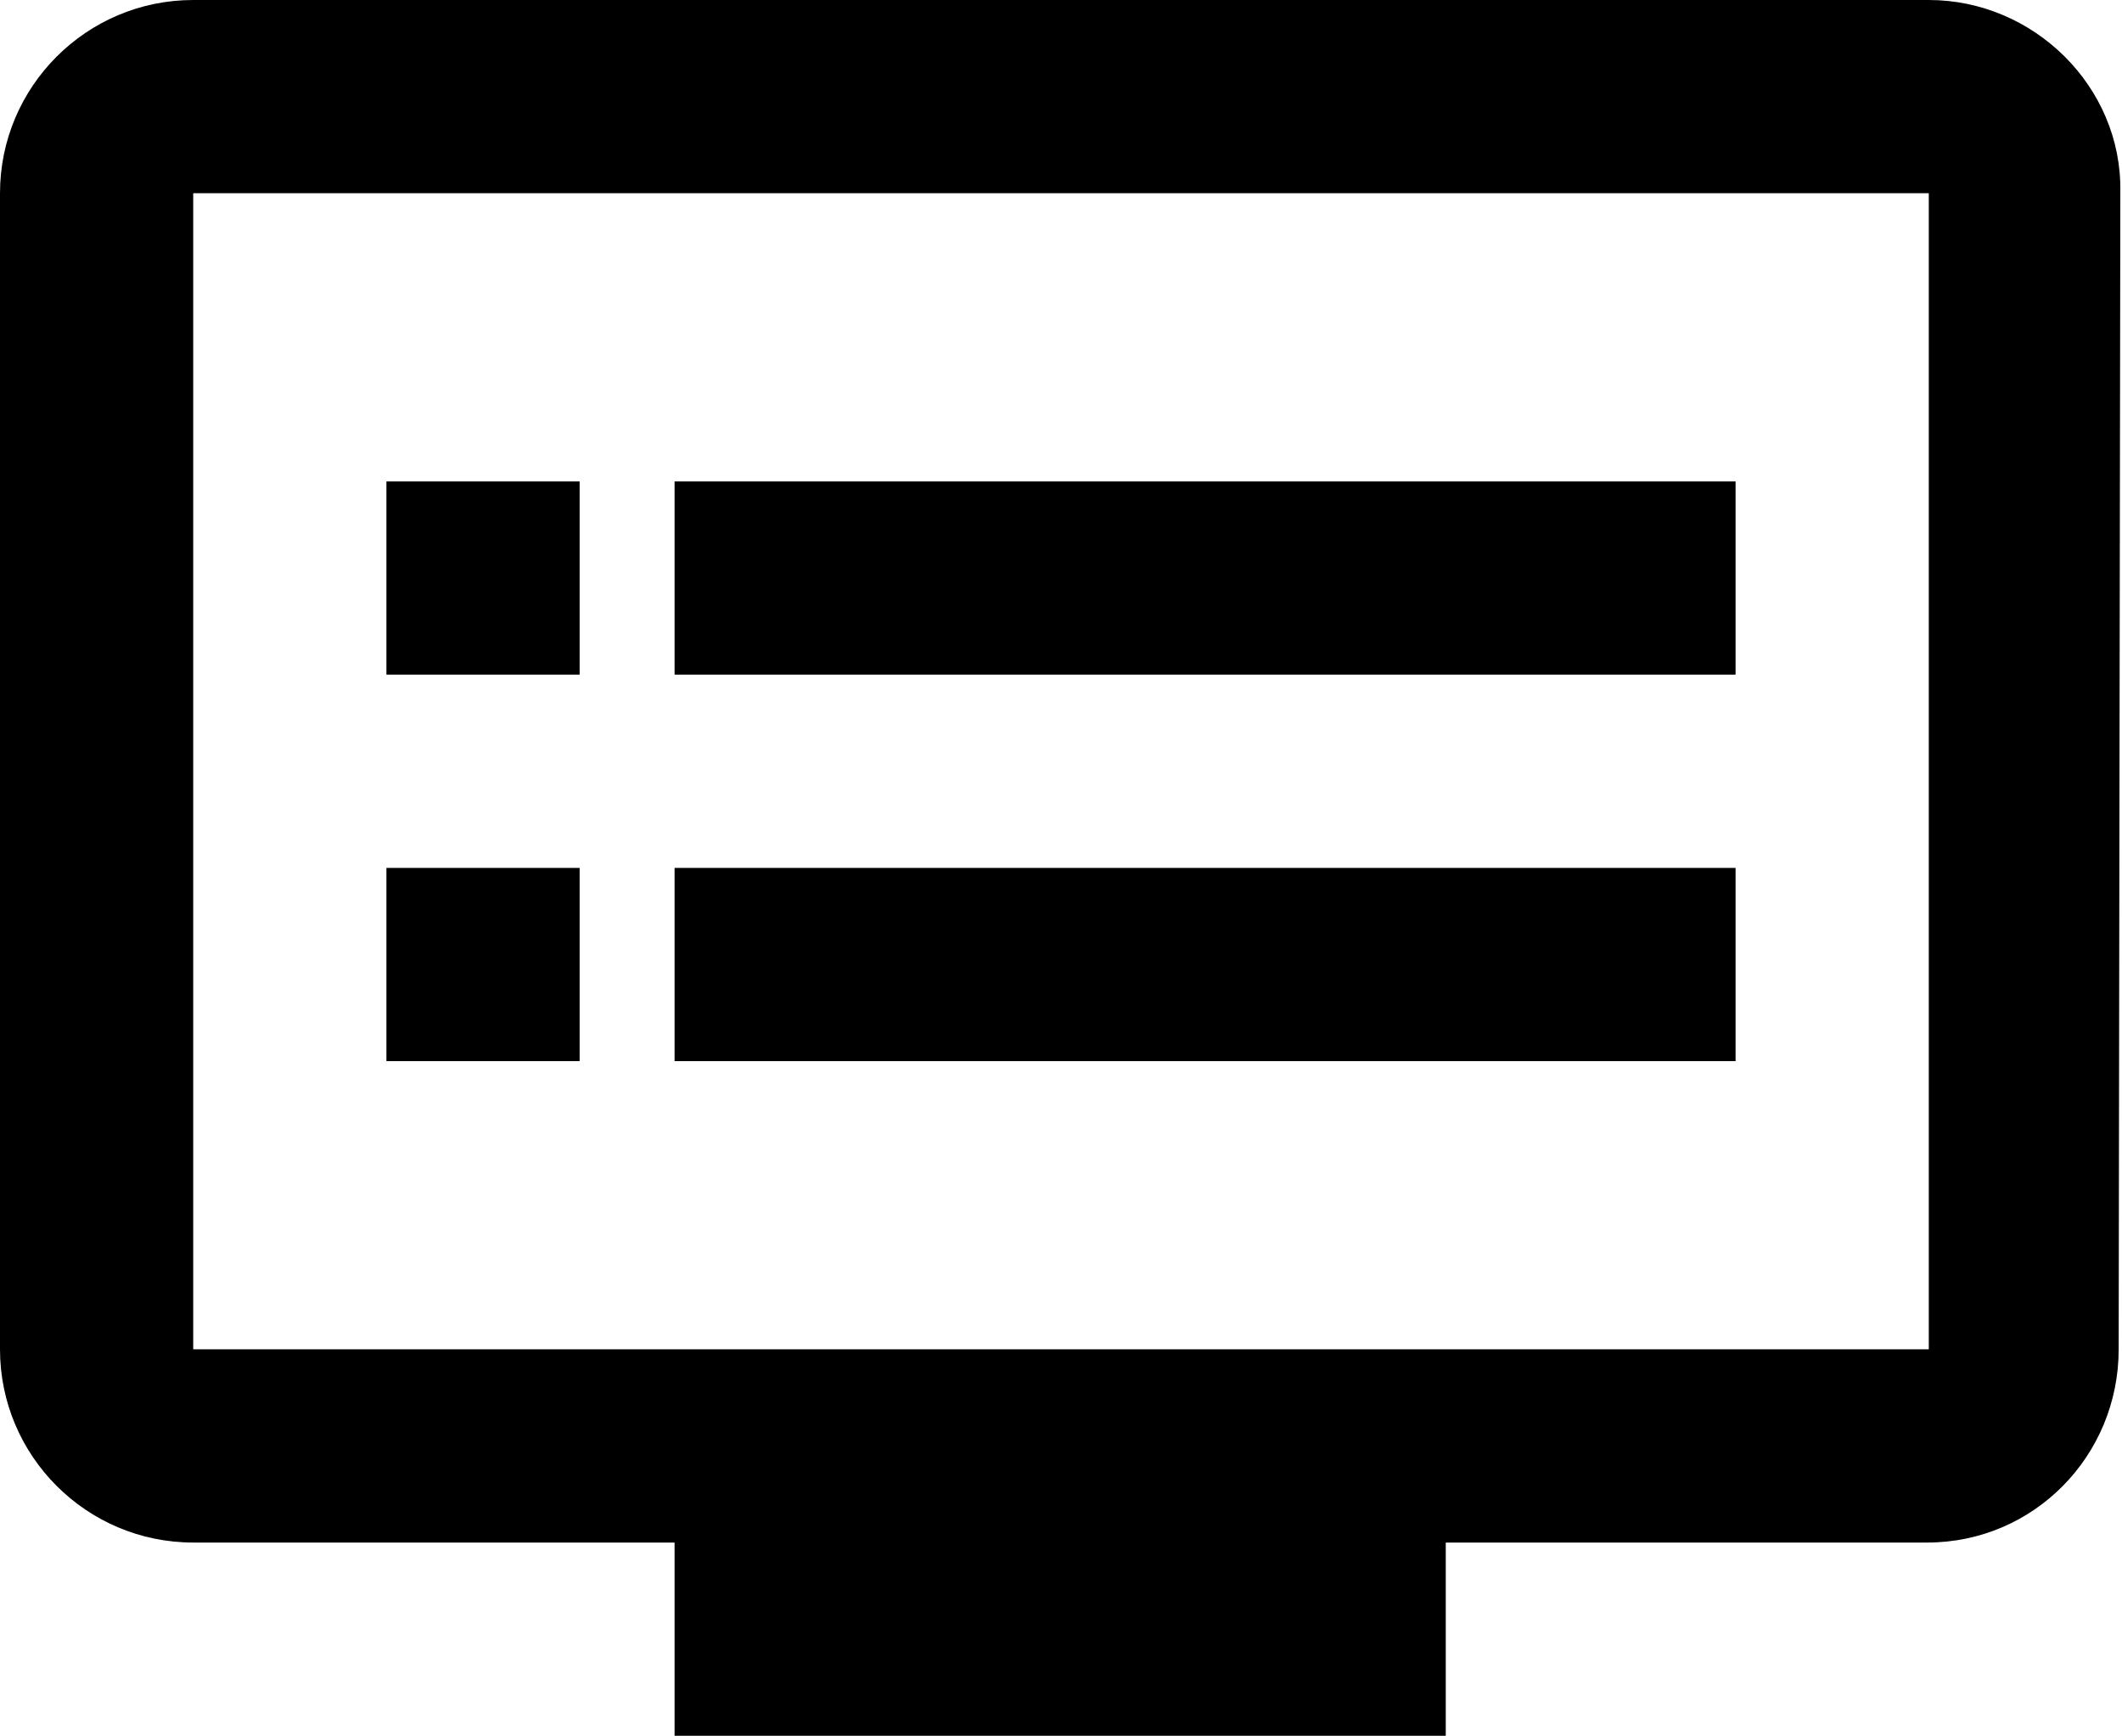 <svg xmlns="http://www.w3.org/2000/svg"  x="0px"
	 y="0px" viewBox="0 0 127.4 104.2" >
<g>
	<path class="st0" d="M115.8,0H11.6C5.2,0,0,5.2,0,11.6V81c0,6.4,5.2,11.6,11.6,11.6h28.9v11.6h46.3V92.6h28.9
		c6.4,0,11.5-5.2,11.5-11.6l0.1-69.5C127.4,5.2,122.1,0,115.8,0z M115.8,81H11.6V11.6h104.2V81z M104.2,28.9H40.5v11.6h63.7V28.9z
		 M104.2,52.1H40.5v11.6h63.7V52.1z M34.7,28.9H23.2v11.6h11.6V28.9z M34.7,52.1H23.2v11.6h11.6V52.1z"/>
</g>
</svg>
